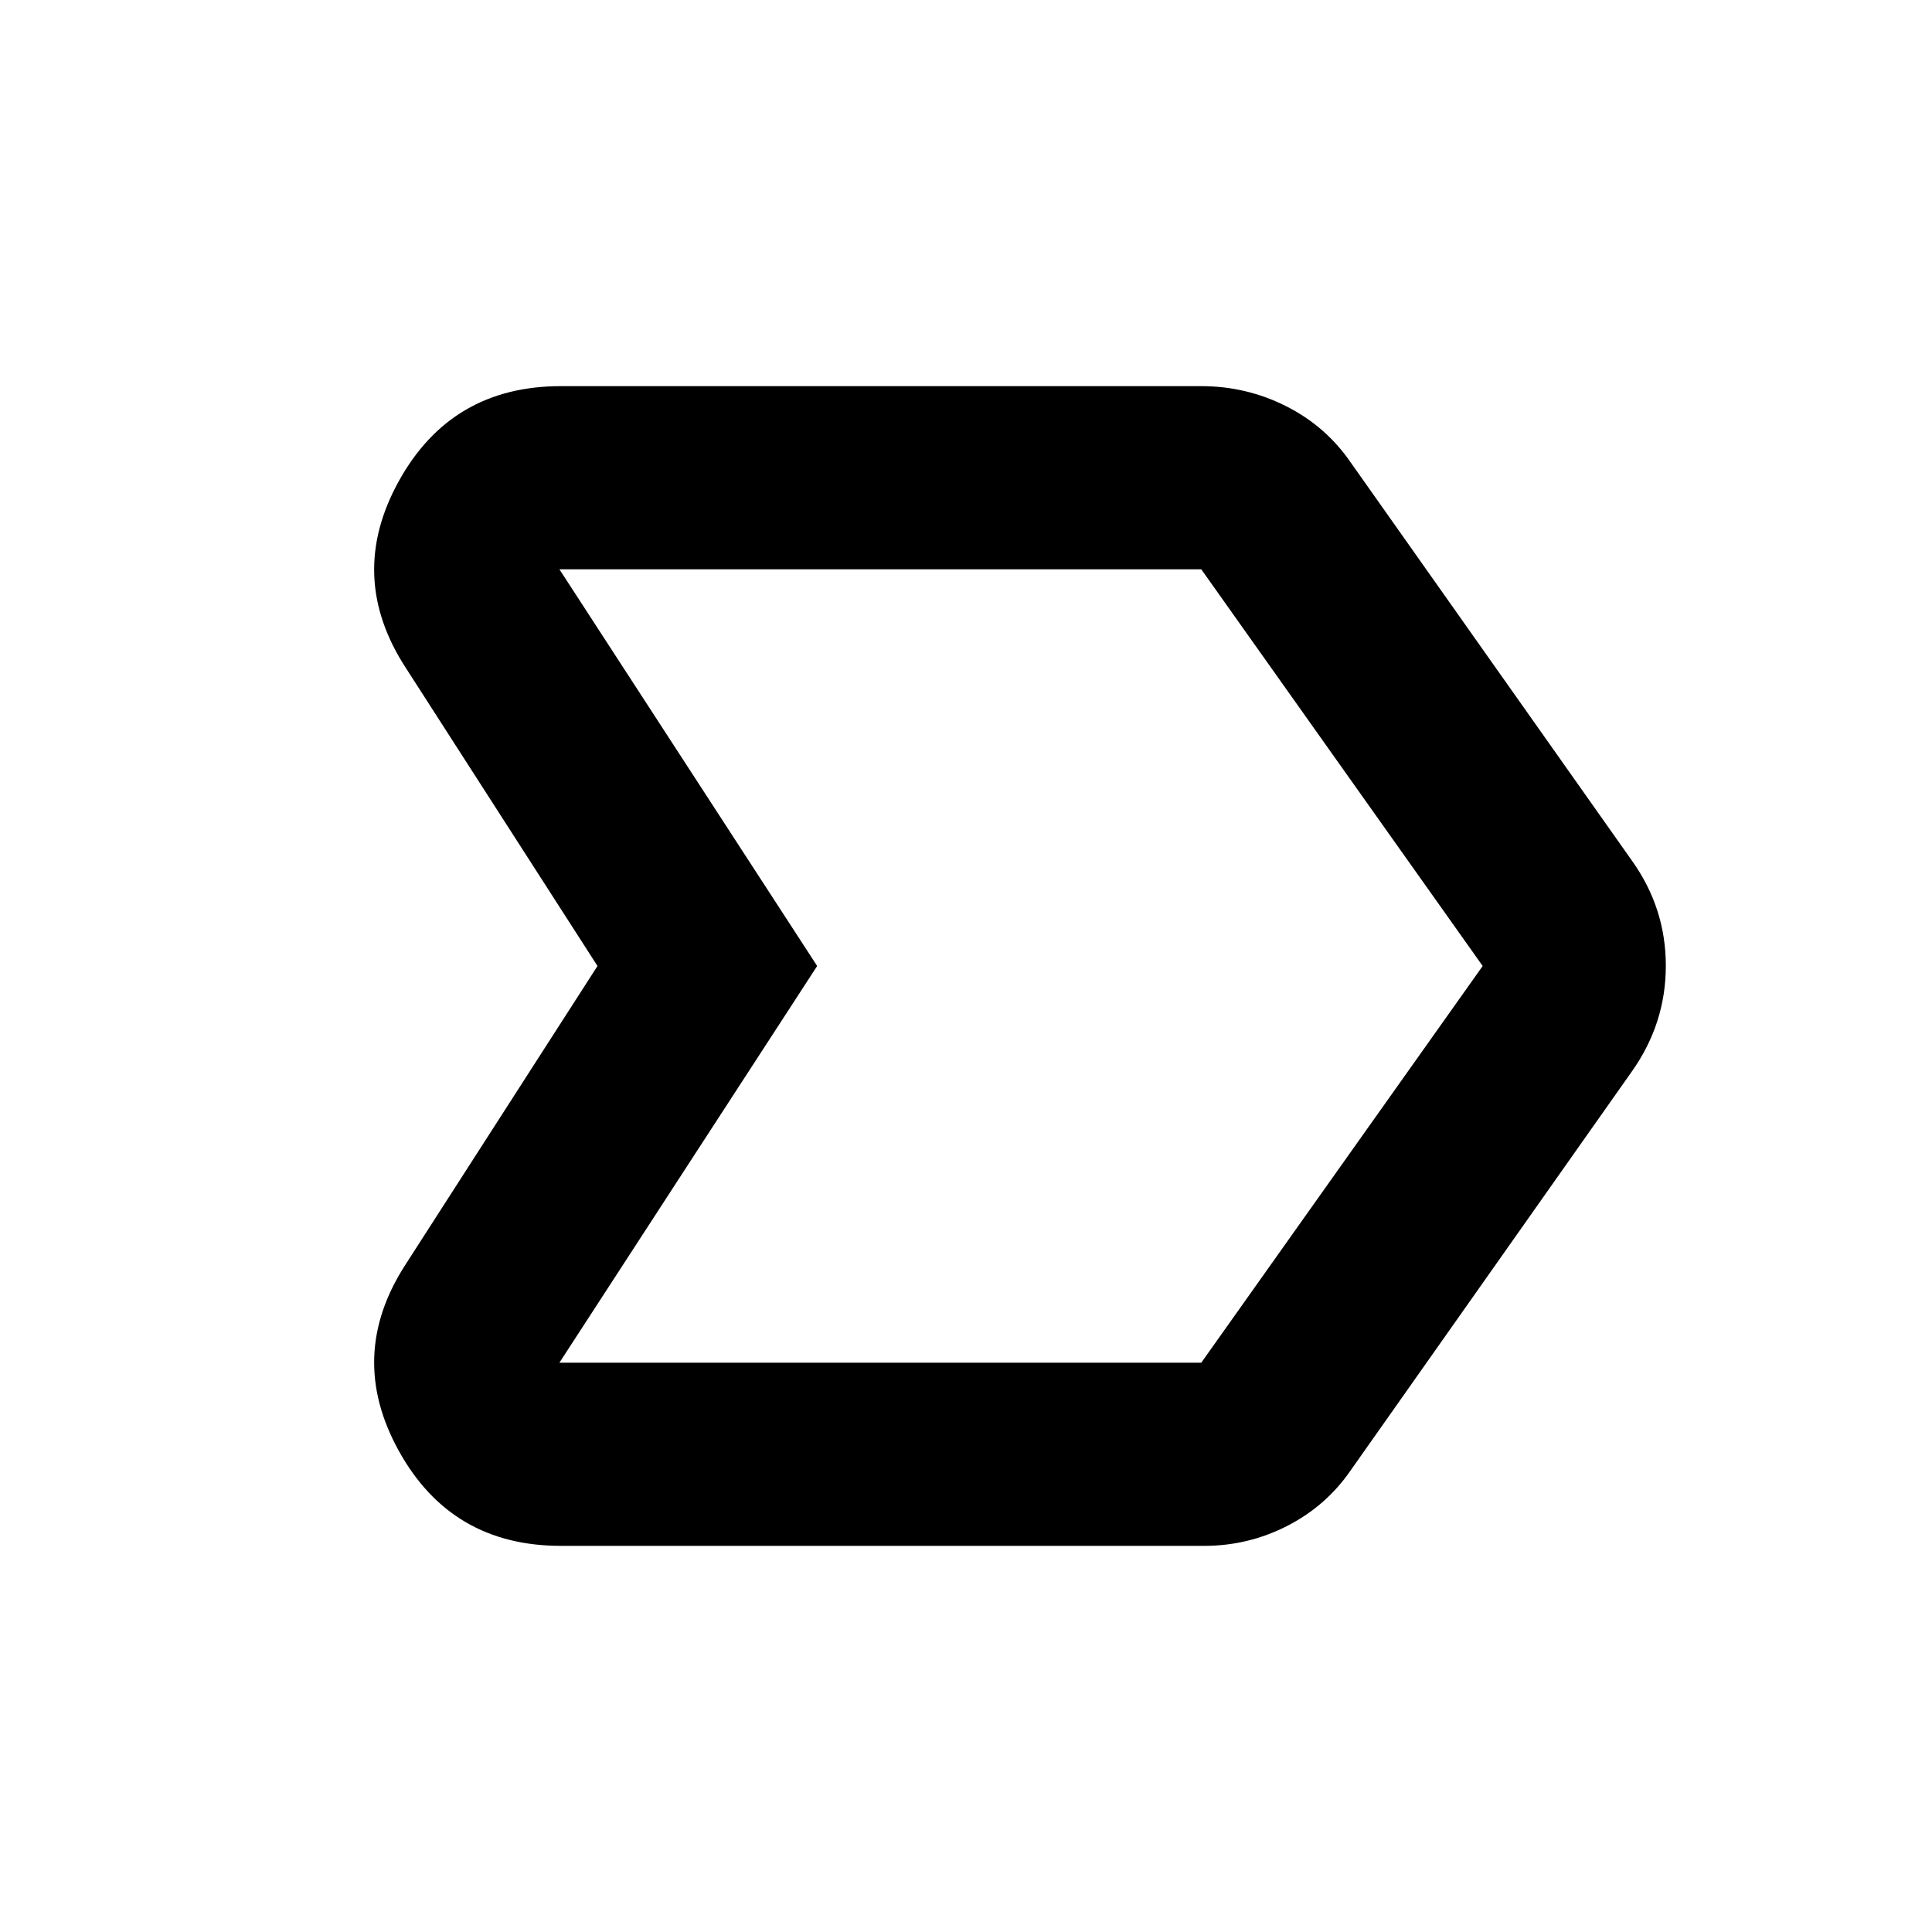<svg aria-hidden="true" viewBox="0 -960 960 960" fill="currentColor">
  <path d="M296.891-480 201.63-628.152q-29.587-45.5-3.485-92.739 26.101-47.24 80.573-47.24h318.173q22.392 0 42.163 9.957 19.772 9.956 32.207 28.109l139.565 197.608q16.913 23.631 16.913 52.337 0 28.707-16.913 52.577L671.022-229.217q-12.144 17.575-31.463 27.461-19.32 9.887-41.233 9.887H278.718q-54.472 0-80.573-47.24-26.102-47.239 3.485-92.739L296.891-480Zm109.153 0L277.957-282.87h318.934L736.739-480 596.891-677.13H277.957L406.044-480Zm0 0L277.957-677.13 406.044-480 277.957-282.87 406.044-480Z"/>
</svg>

